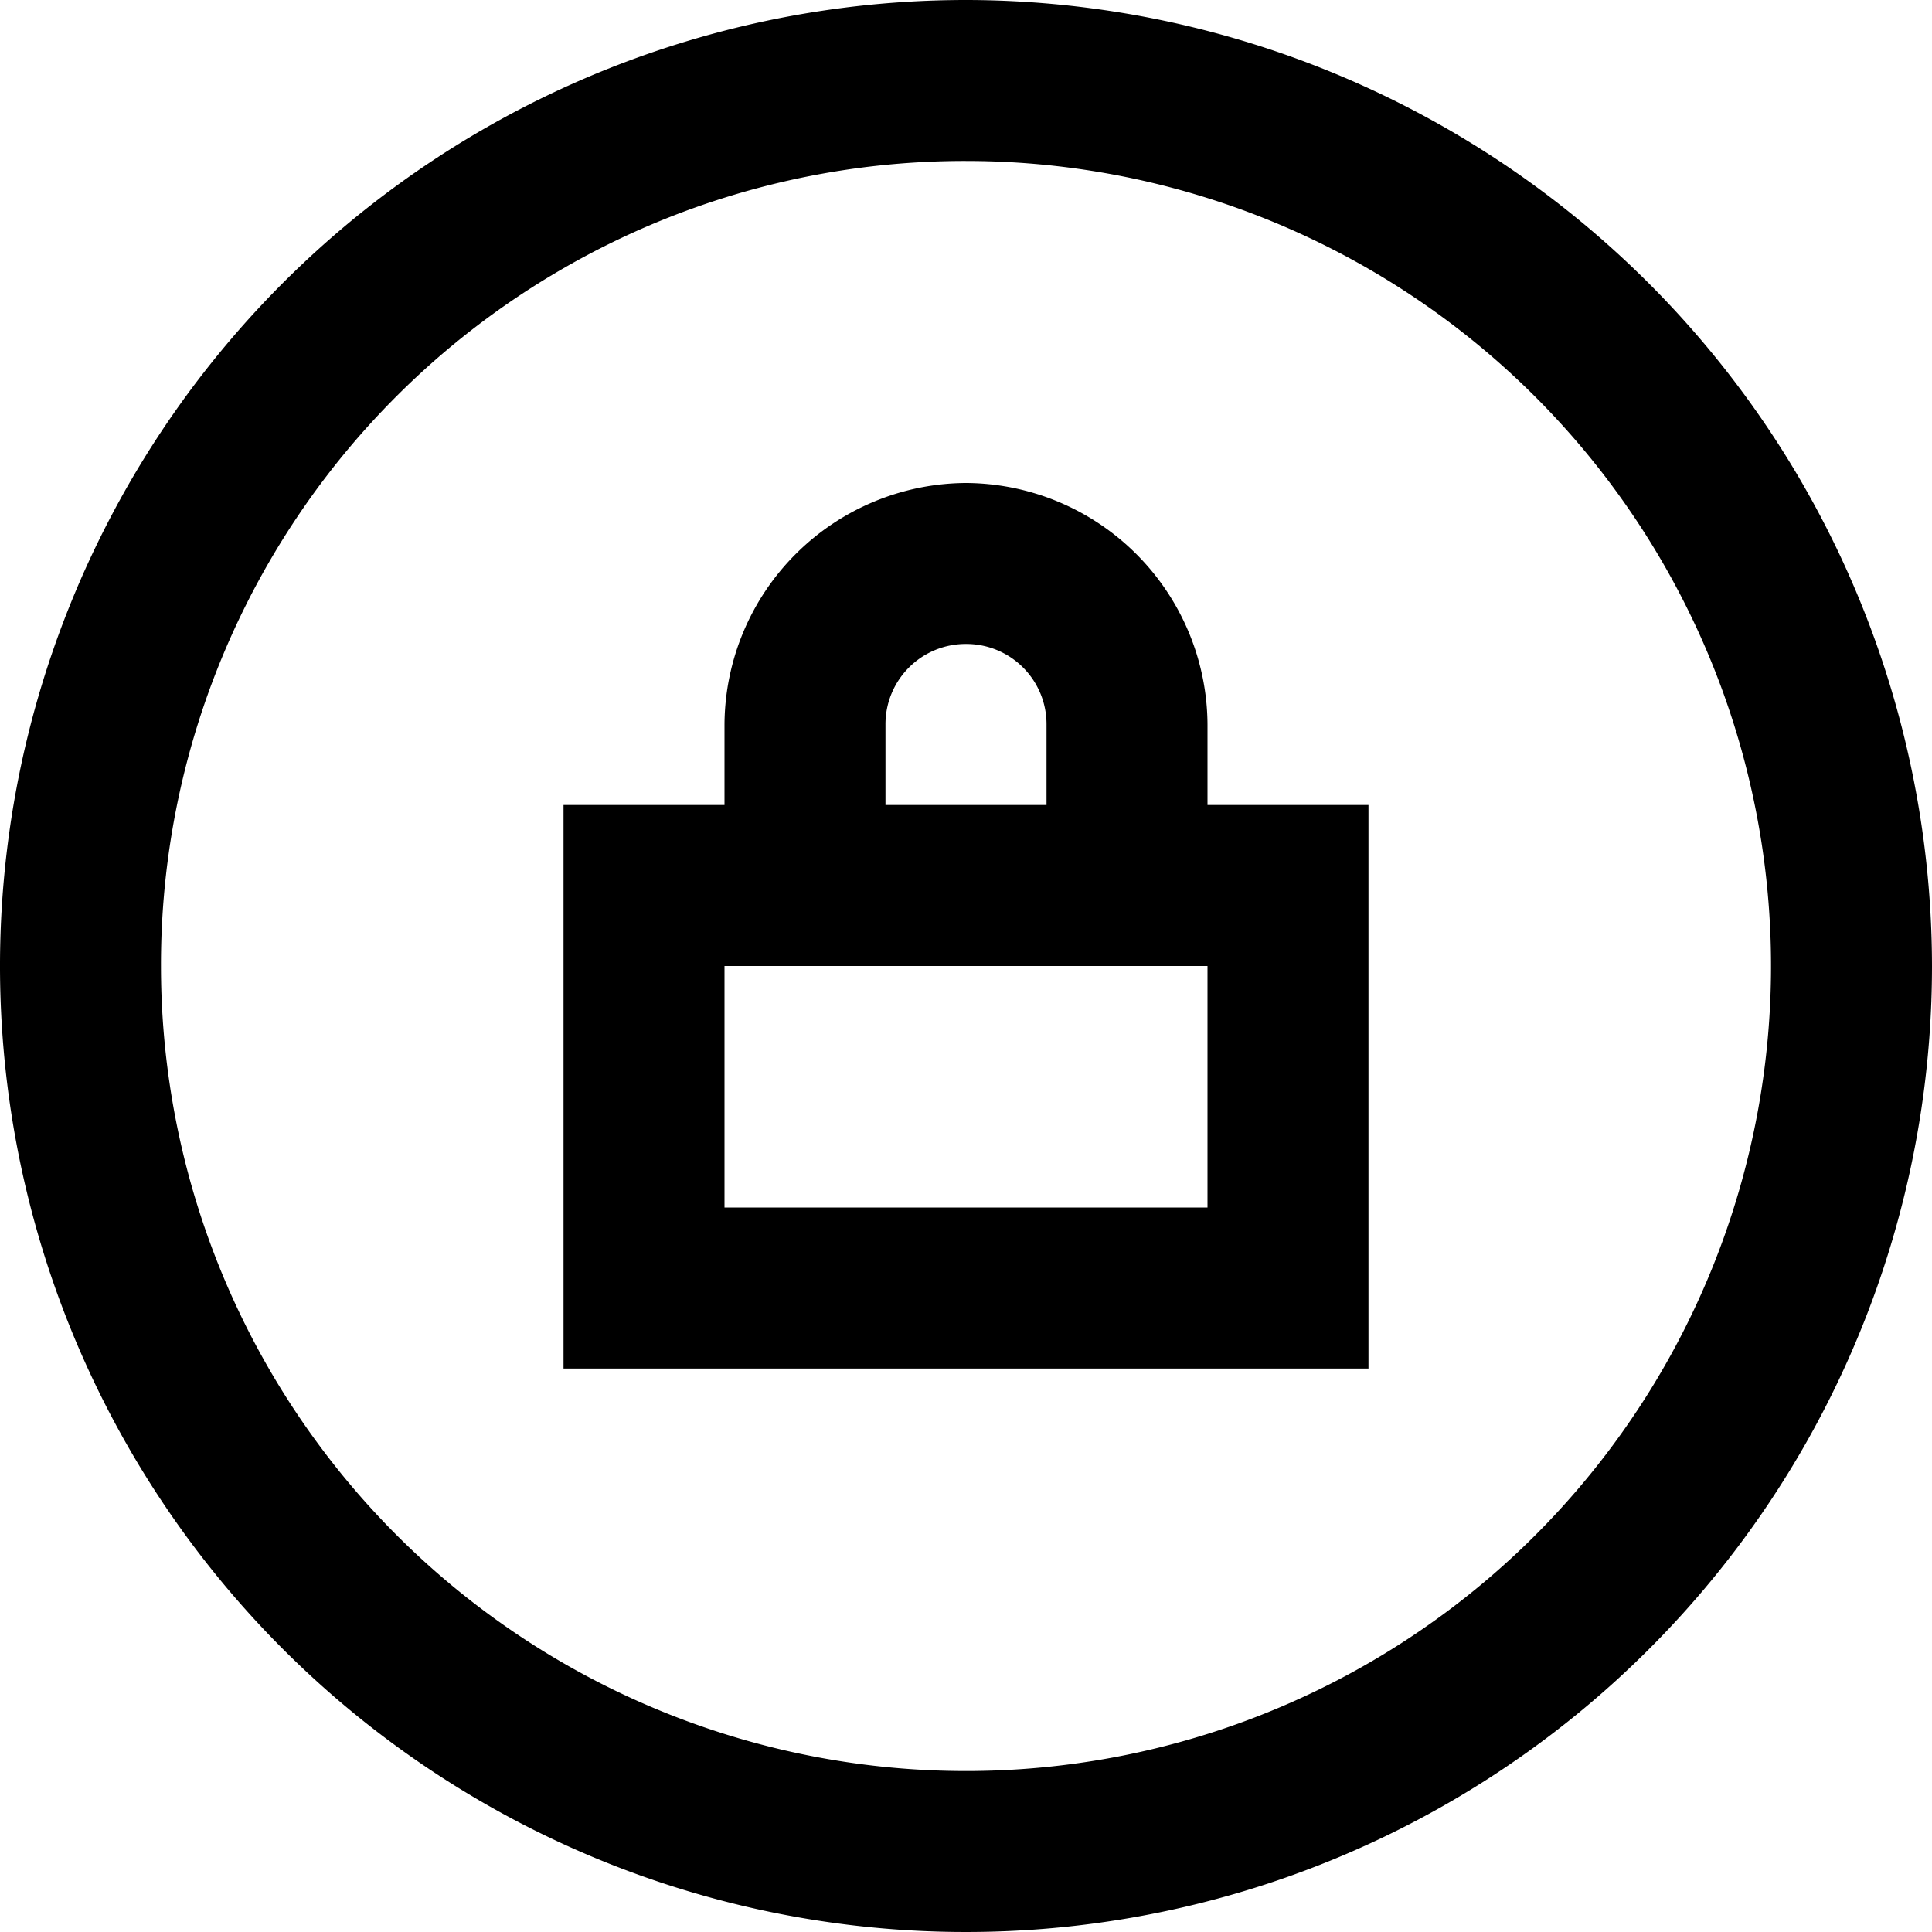 <svg xmlns="http://www.w3.org/2000/svg" width="25" height="25" viewBox="0 0 25 25">
  <path id="icons8-secure" d="M16.5,4A12.5,12.5,0,1,0,29,16.5,12.514,12.514,0,0,0,16.5,4Zm0,2.083A10.417,10.417,0,1,1,6.083,16.5,10.4,10.4,0,0,1,16.5,6.083Zm0,4.167a3.142,3.142,0,0,0-3.125,3.125v1.042H11.292v7.292H21.708V14.417H19.625V13.375A3.142,3.142,0,0,0,16.5,10.25Zm0,2.083a1.038,1.038,0,0,1,1.042,1.042v1.042H15.458V13.375A1.038,1.038,0,0,1,16.5,12.333ZM13.375,16.5h6.25v3.125h-6.25Z" transform="translate(-4 -4)"/>
</svg>
